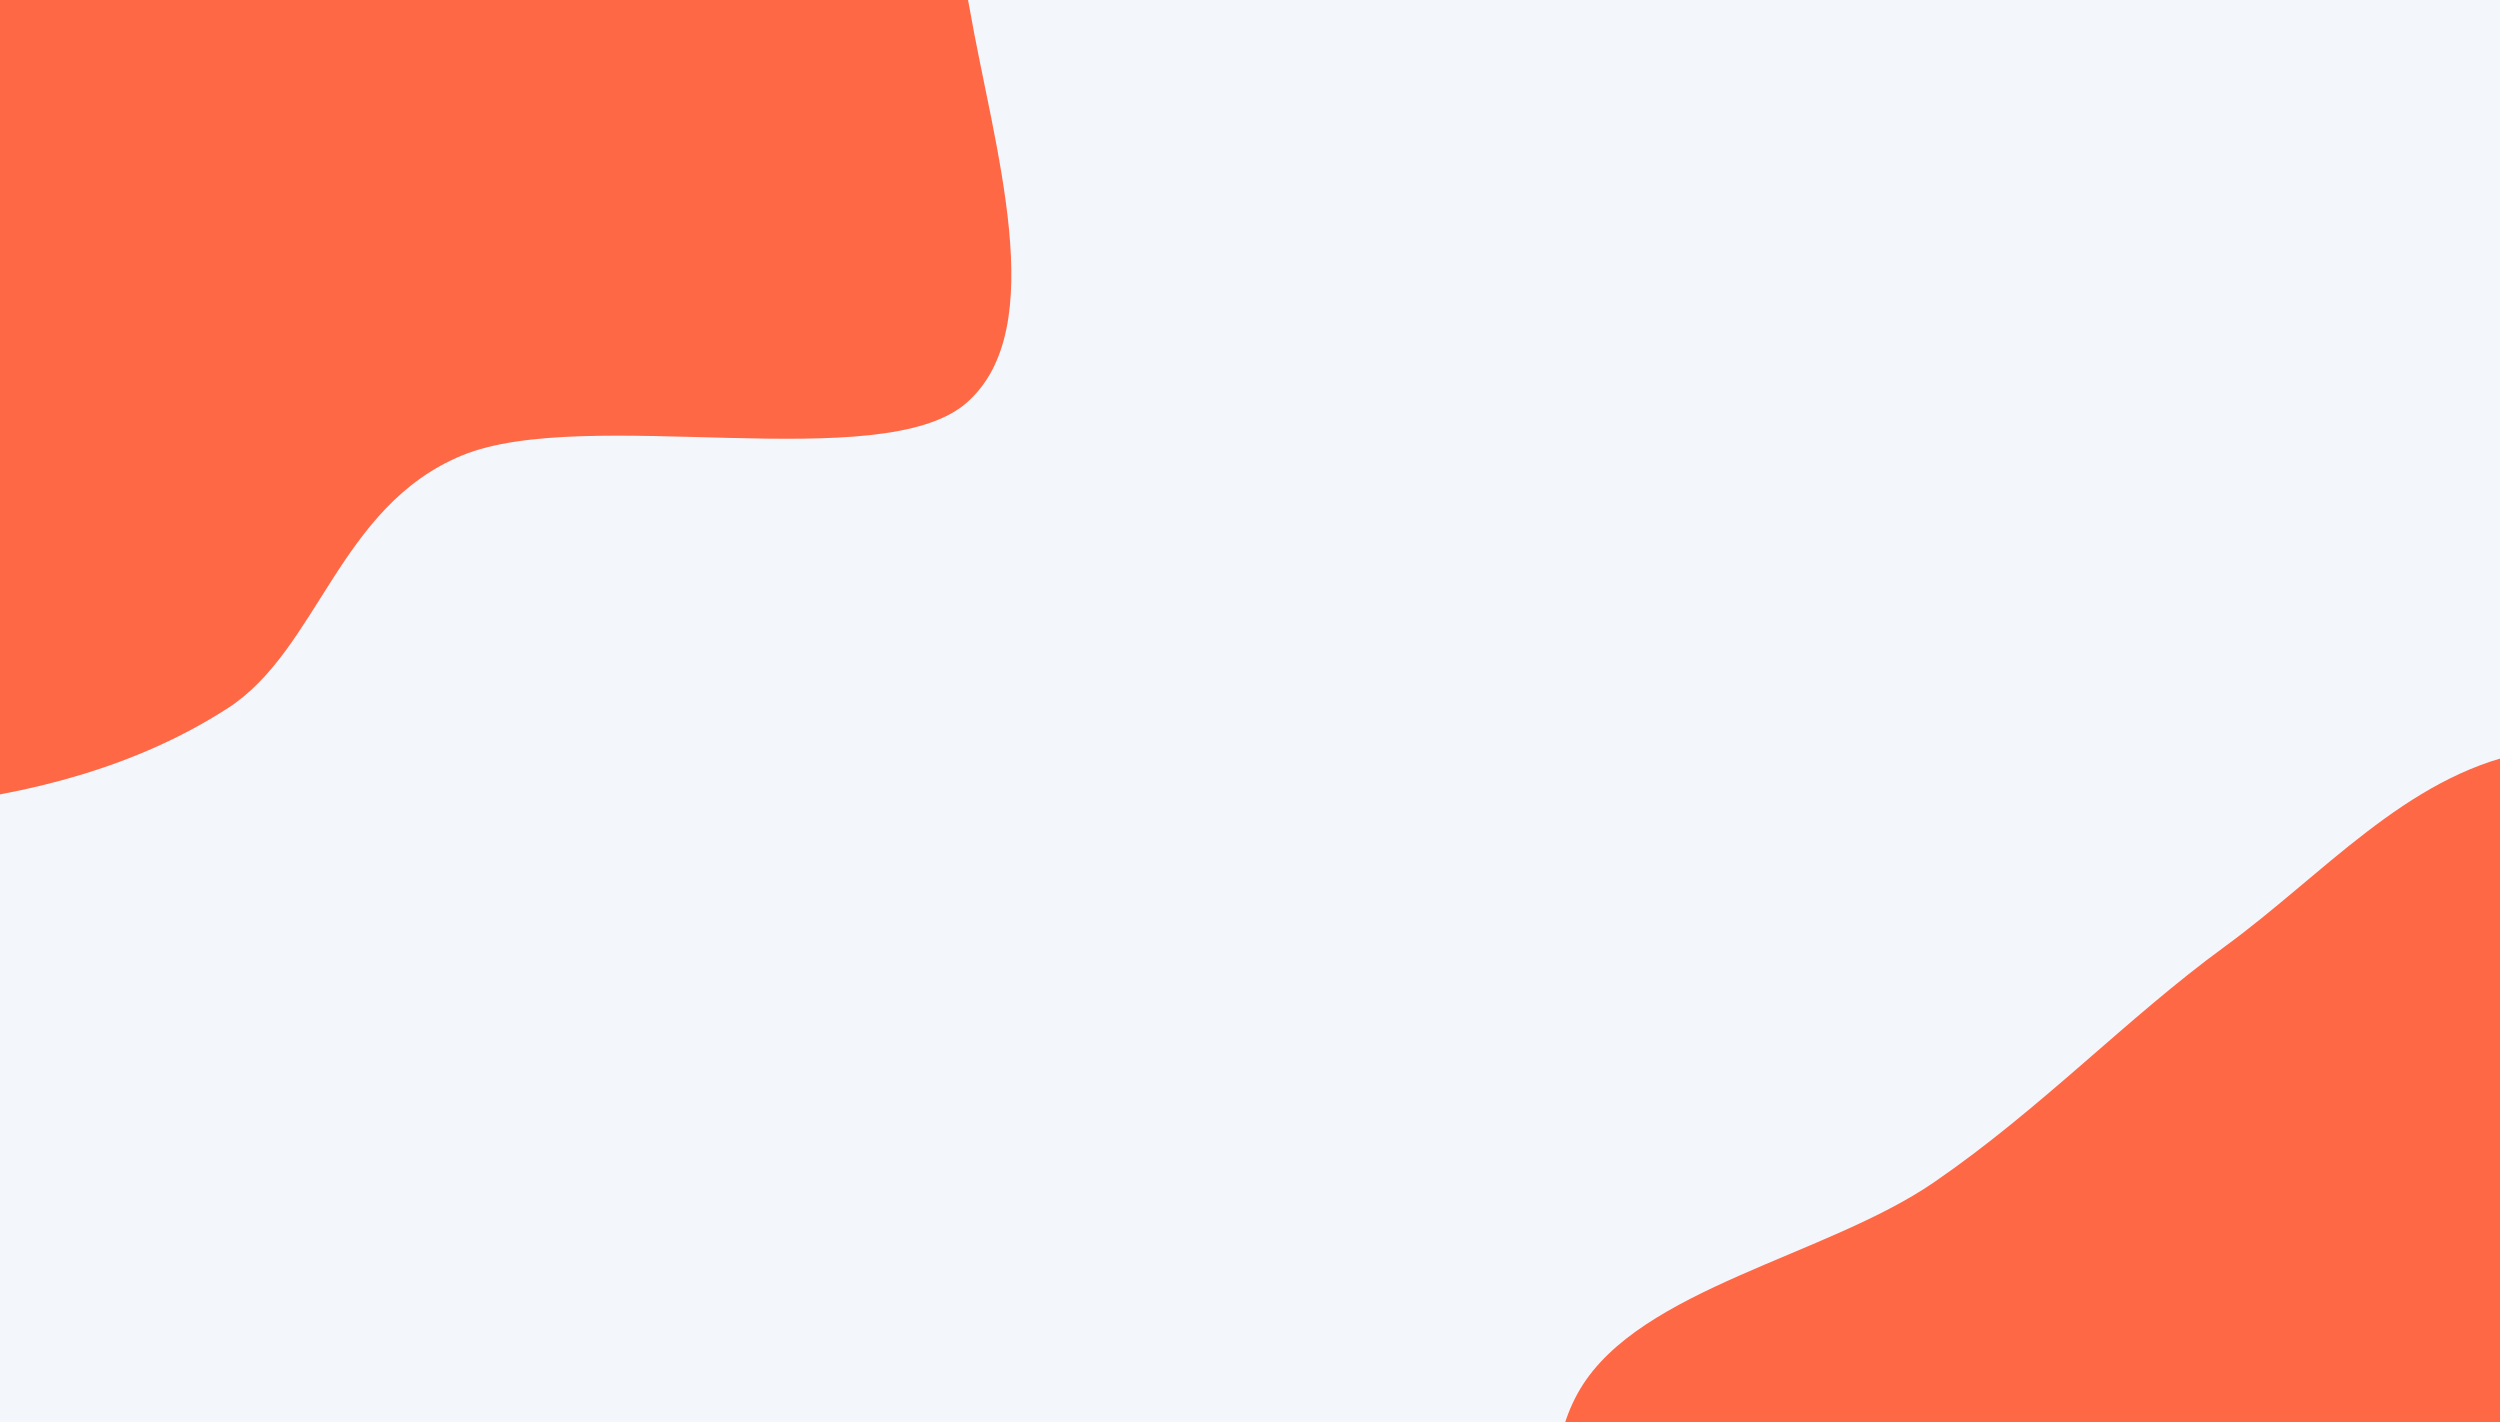<svg id="canvas" height="100%" xmlns="http://www.w3.org/2000/svg" version="1.1" xmlns:xlink="http://www.w3.org/1999/xlink" viewBox="0 0 900 512"><rect width="900" height="512" fill="#f3f6fbff"></rect><path d="M81.98 254.956C49.367 275.988 10.62 286.14 -29.401 290.167C-69.422 294.194 -122.459 284.706 -158.146 279.118C-193.832 273.53 -213.644 278.43 -243.519 256.637C-273.393 234.843 -320.03 198.017 -337.394 148.356C-354.759 98.694 -347.113 11.126 -347.706 -41.332C-348.299 -93.79 -355.478 -129.472 -340.952 -166.391C-326.426 -203.311 -290.816 -233.469 -260.548 -262.848C-230.281 -292.228 -197.224 -329.319 -159.347 -342.667C-121.469 -356.015 -75.502 -342.915 -33.281 -342.939C8.94 -342.964 55.095 -358.897 93.979 -342.814C132.863 -326.732 166.43 -277.595 200.023 -246.445C233.617 -215.295 270.702 -197.478 295.539 -155.915C320.375 -114.351 340.288 -47.205 349.041 2.937C357.794 53.079 378.518 118.098 348.057 144.938C317.596 171.778 210.622 145.64 166.276 163.976C121.93 182.312 114.592 233.924 81.98 254.956C49.367 275.988 10.62 286.14 -29.401 290.167 " fill="#fe6845ff"></path><path d="M1013.791 924.584C978.477 950.35 948.566 985.653 906.642 994.29C864.718 1002.927 804.409 998.202 762.25 976.404C720.091 954.606 687.833 899.522 653.69 863.499C619.547 827.477 573.571 801.388 557.392 760.268C541.212 719.147 556.642 664.053 556.612 616.777C556.581 569.5 543.474 519.372 557.209 476.607C570.944 433.843 608.827 393.58 639.022 360.191C669.217 326.802 699.64 291.071 738.377 276.274C777.115 261.477 827.447 271.366 871.445 271.41C915.443 271.454 954.202 258.62 1002.368 276.539C1050.533 294.457 1117.506 344.19 1160.437 378.923C1203.368 413.655 1245.283 444.271 1259.955 484.933C1274.627 525.596 1250.831 576.152 1248.469 622.898C1246.107 669.644 1267.441 729.277 1245.783 765.41C1224.126 801.542 1157.189 813.164 1118.524 839.693C1079.859 866.222 1049.105 898.818 1013.791 924.584C978.477 950.35 948.566 985.653 906.642 994.29 " fill="#fe6845ff" transform="matrix(-1,1.2246467991473532e-16,-1.2246467991473532e-16,-1,1814.704,1265.359)"></path></svg>